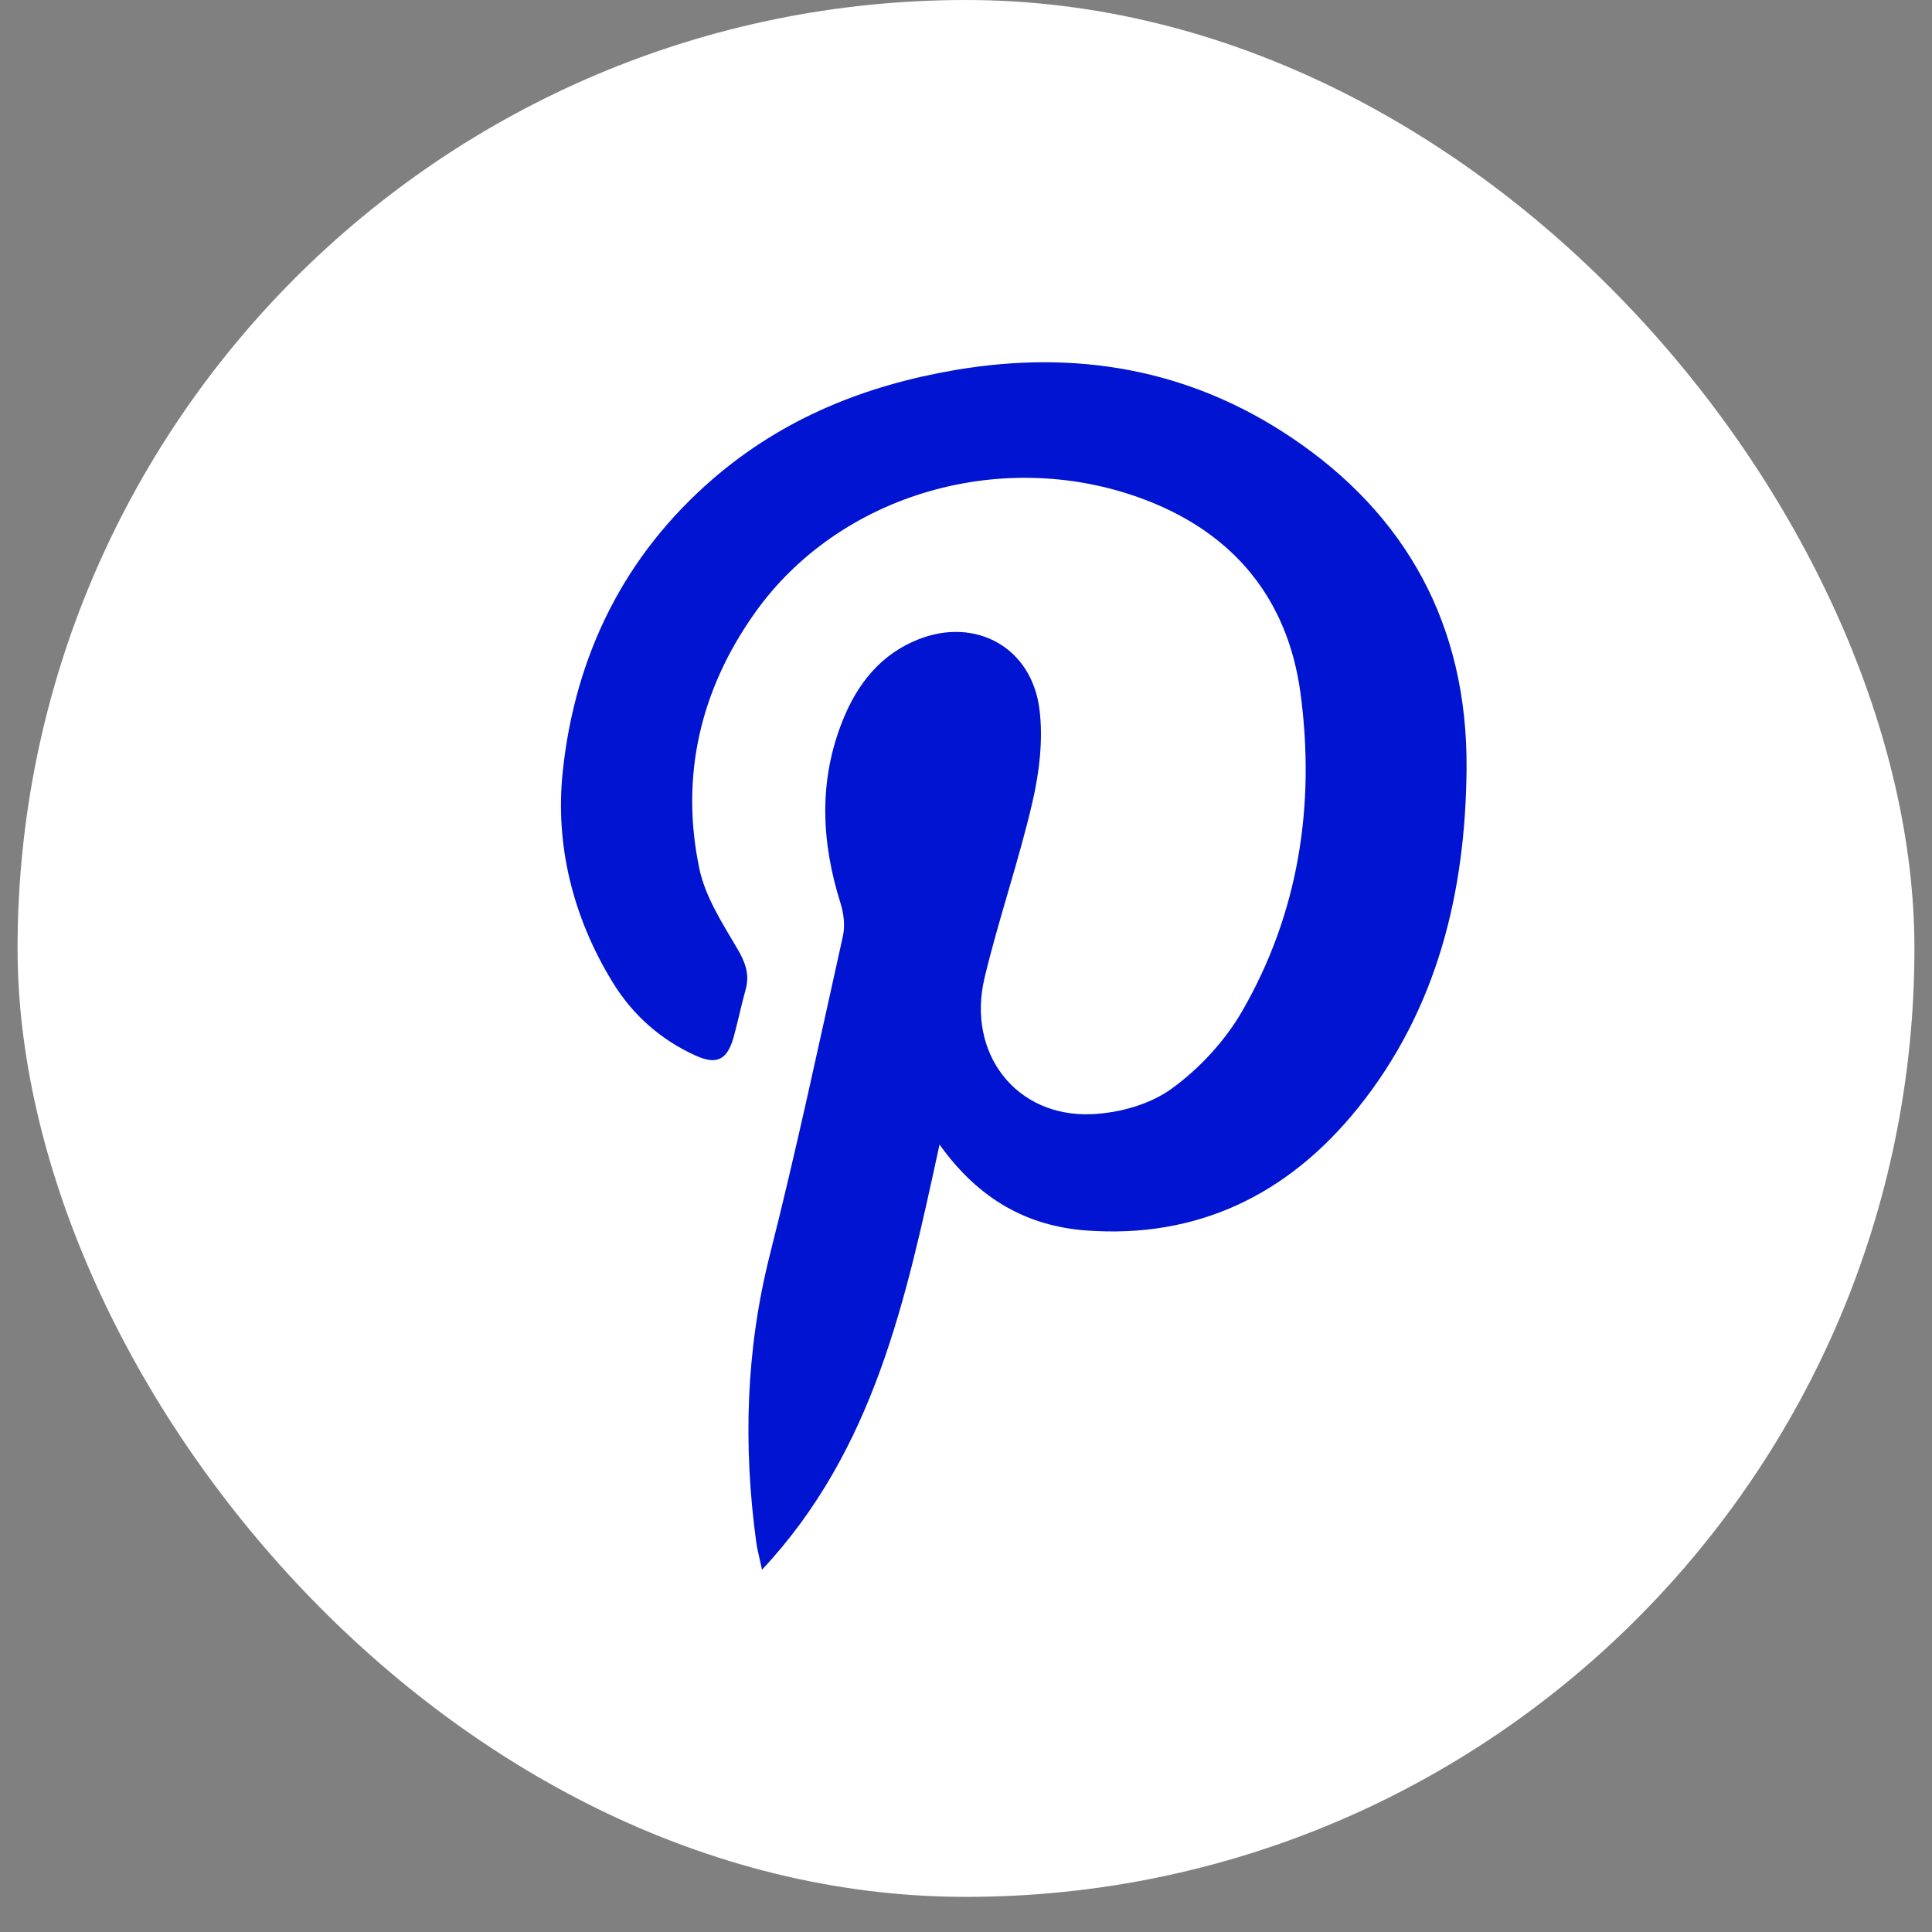<svg width="44" height="44" viewBox="0 0 44 44" fill="none" xmlns="http://www.w3.org/2000/svg">
<rect x="0" y="0" width="44" height="44" fill="#808080" stroke="none"/>
<rect x="0.4" width="43.2" height="43.2" rx="21.6" fill="white"/>
<path fill-rule="evenodd" clip-rule="evenodd" d="M17.354 35.75C17.294 35.462 17.245 35.291 17.222 35.117C16.924 32.915 16.985 30.743 17.534 28.573C18.143 26.166 18.66 23.733 19.199 21.308C19.249 21.077 19.215 20.801 19.143 20.572C18.704 19.179 18.64 17.792 19.187 16.42C19.524 15.571 20.063 14.894 20.926 14.557C22.227 14.049 23.5 14.746 23.674 16.161C23.76 16.851 23.669 17.594 23.511 18.277C23.199 19.619 22.745 20.924 22.424 22.263C22.008 23.993 23.144 25.455 24.874 25.374C25.489 25.346 26.183 25.155 26.678 24.798C27.309 24.342 27.892 23.715 28.286 23.034C29.577 20.801 29.959 18.332 29.618 15.786C29.328 13.635 28.096 12.16 26.113 11.395C22.892 10.152 19.123 11.227 17.184 13.969C15.956 15.705 15.486 17.666 15.926 19.778C16.06 20.418 16.445 21.017 16.784 21.592C16.971 21.908 17.08 22.183 16.98 22.541C16.879 22.902 16.806 23.271 16.705 23.63C16.559 24.14 16.322 24.256 15.848 24.043C15.053 23.684 14.414 23.123 13.952 22.37C13.051 20.898 12.635 19.249 12.818 17.553C13.102 14.91 14.223 12.646 16.236 10.907C17.842 9.521 19.709 8.776 21.761 8.426C24.501 7.961 27.076 8.4 29.4 9.957C32.026 11.715 33.426 14.244 33.4 17.508C33.377 20.341 32.724 22.993 30.934 25.224C29.335 27.216 27.263 28.211 24.734 28.023C23.407 27.923 22.294 27.324 21.397 26.066C20.63 29.605 19.907 33.02 17.354 35.75Z" fill="#0014D1"/>
</svg>
